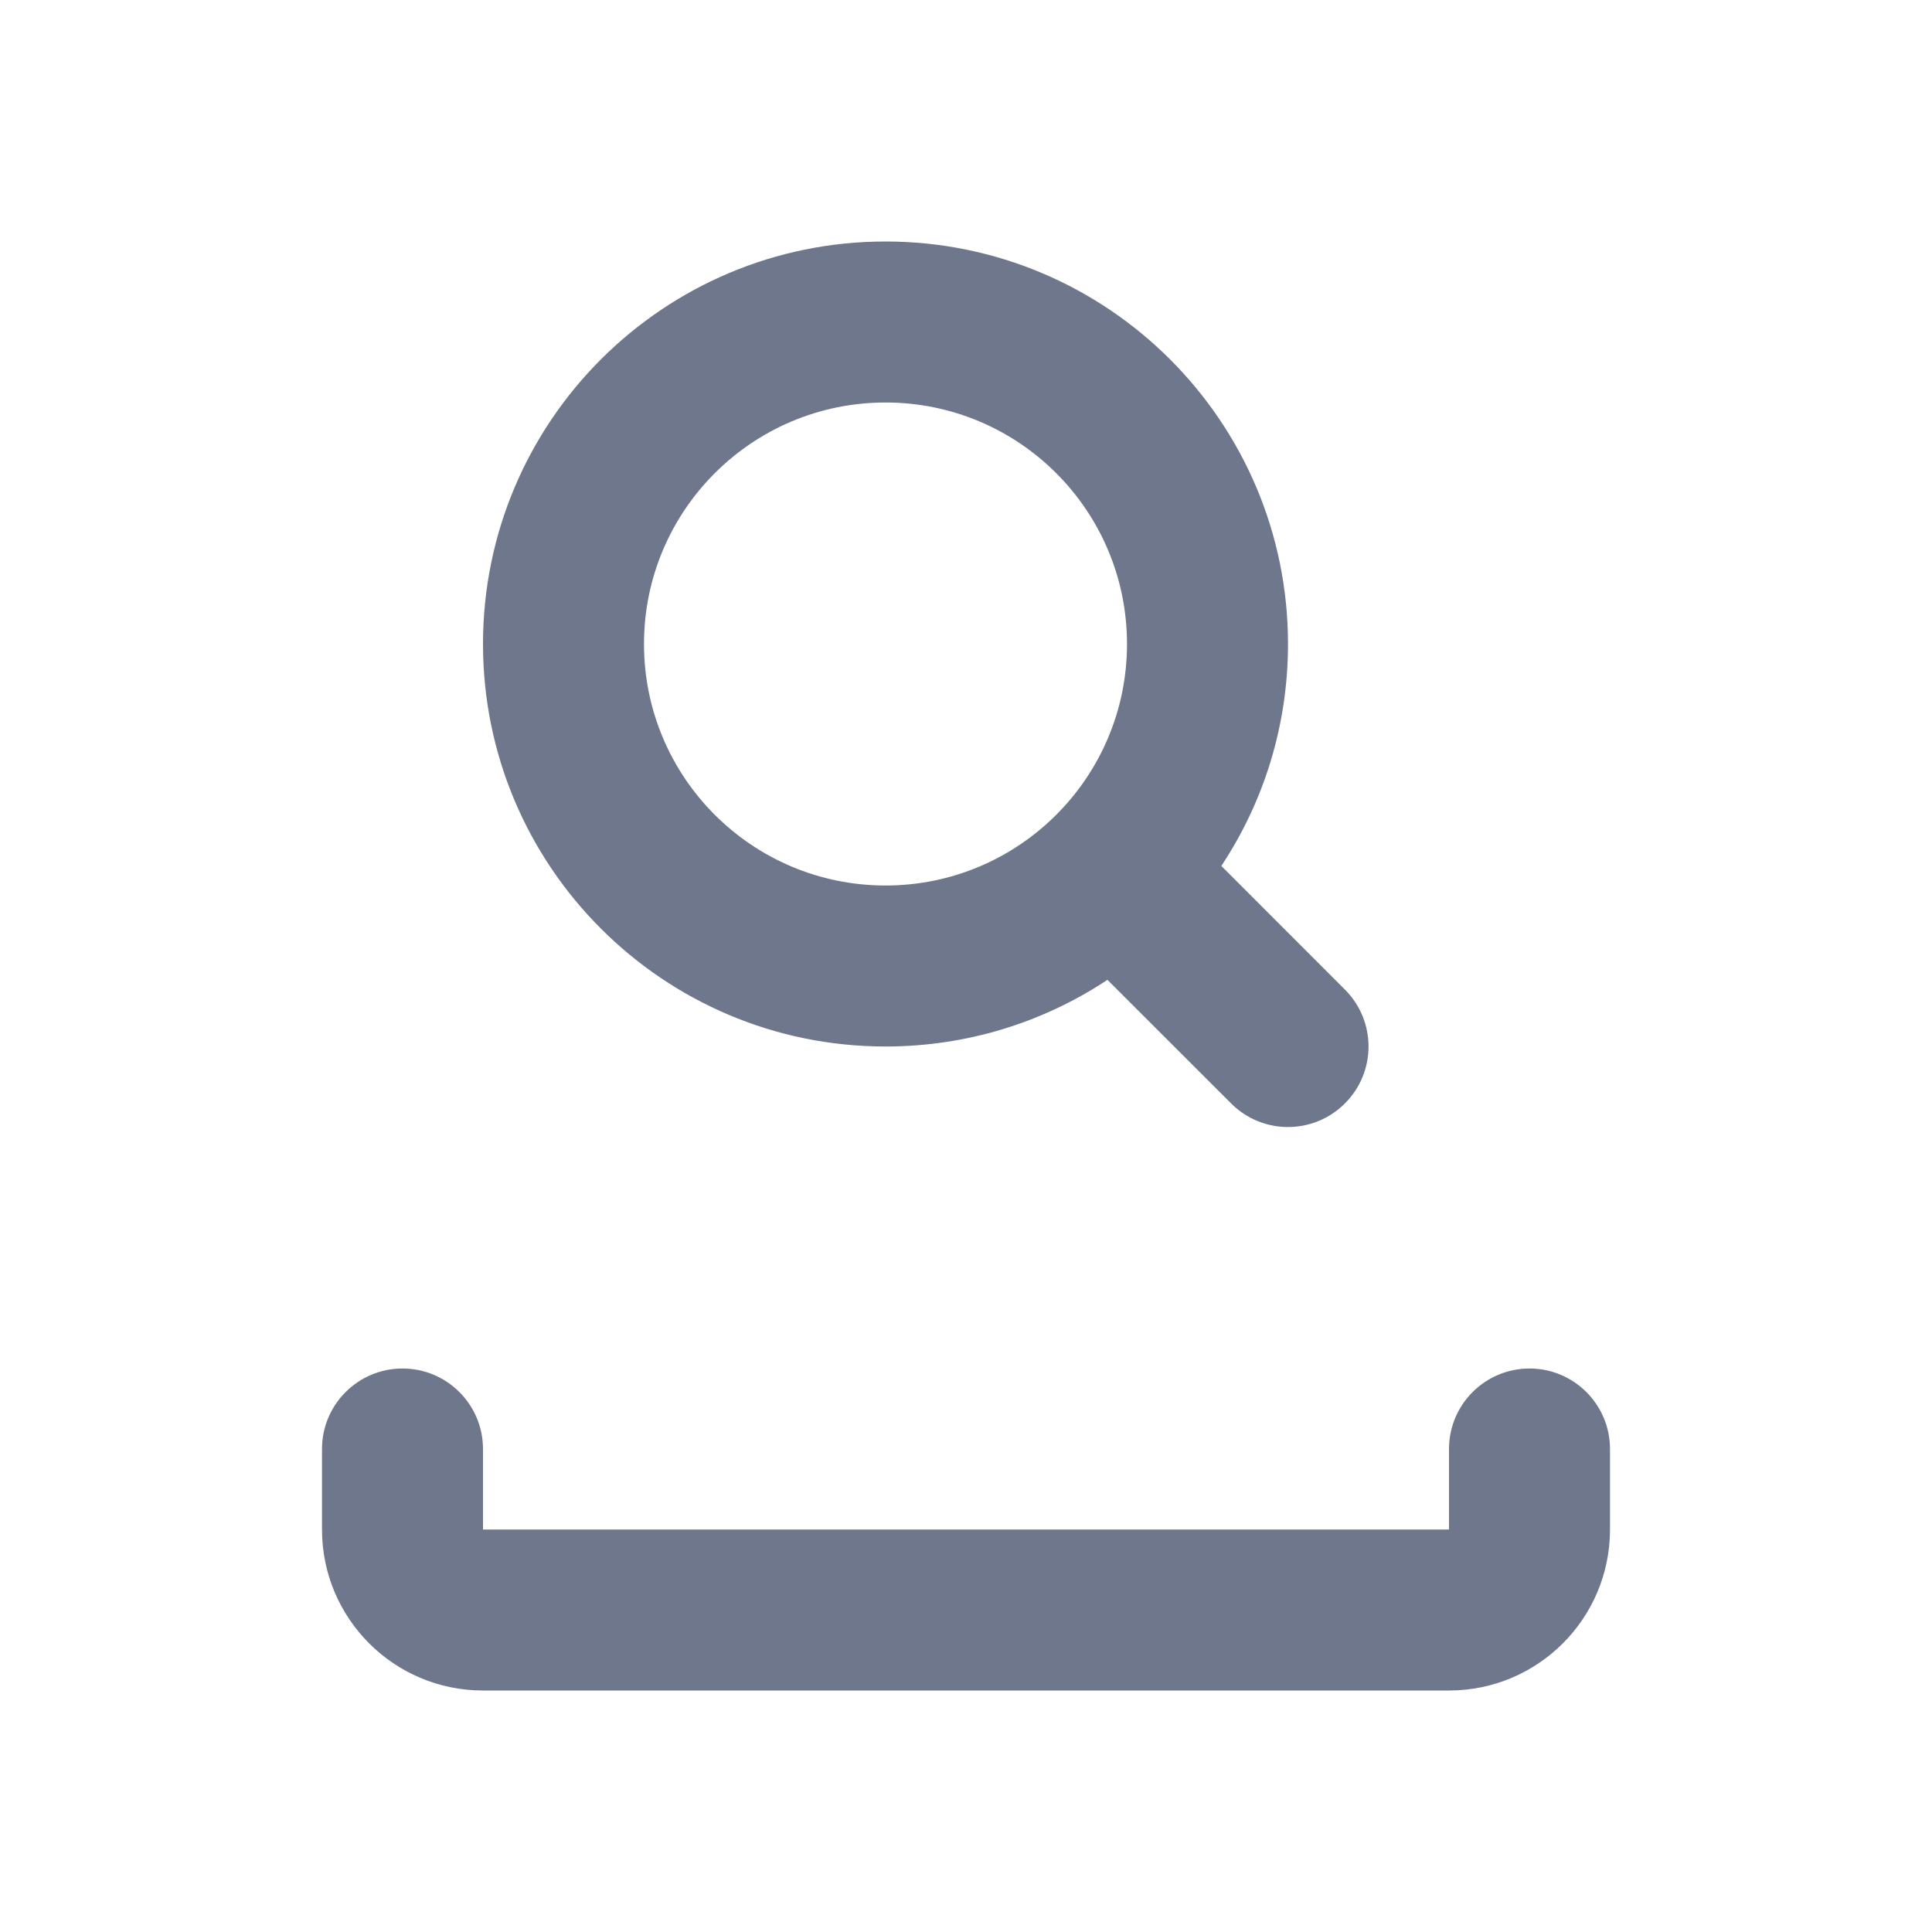 <svg width="24" height="24" viewBox="0 0 24 24" fill="none" xmlns="http://www.w3.org/2000/svg">
<path fill-rule="evenodd" clip-rule="evenodd" d="M11 5C9.343 5 8 6.343 8 8C8 9.657 9.343 11 11 11C12.657 11 14 9.657 14 8C14 6.343 12.657 5 11 5ZM6 8C6 5.239 8.239 3 11 3C13.761 3 16 5.239 16 8C16 9.019 15.695 9.967 15.172 10.757L16.707 12.293C17.098 12.683 17.098 13.317 16.707 13.707C16.317 14.098 15.683 14.098 15.293 13.707L13.757 12.172C12.967 12.695 12.019 13 11 13C8.239 13 6 10.761 6 8ZM6 18C6 17.448 5.552 17 5 17C4.448 17 4 17.448 4 18V19C4 20.105 4.895 21 6 21H18C19.105 21 20 20.105 20 19V18C20 17.448 19.552 17 19 17C18.448 17 18 17.448 18 18V19H6V18Z" fill="#6E778C"/>
</svg>
